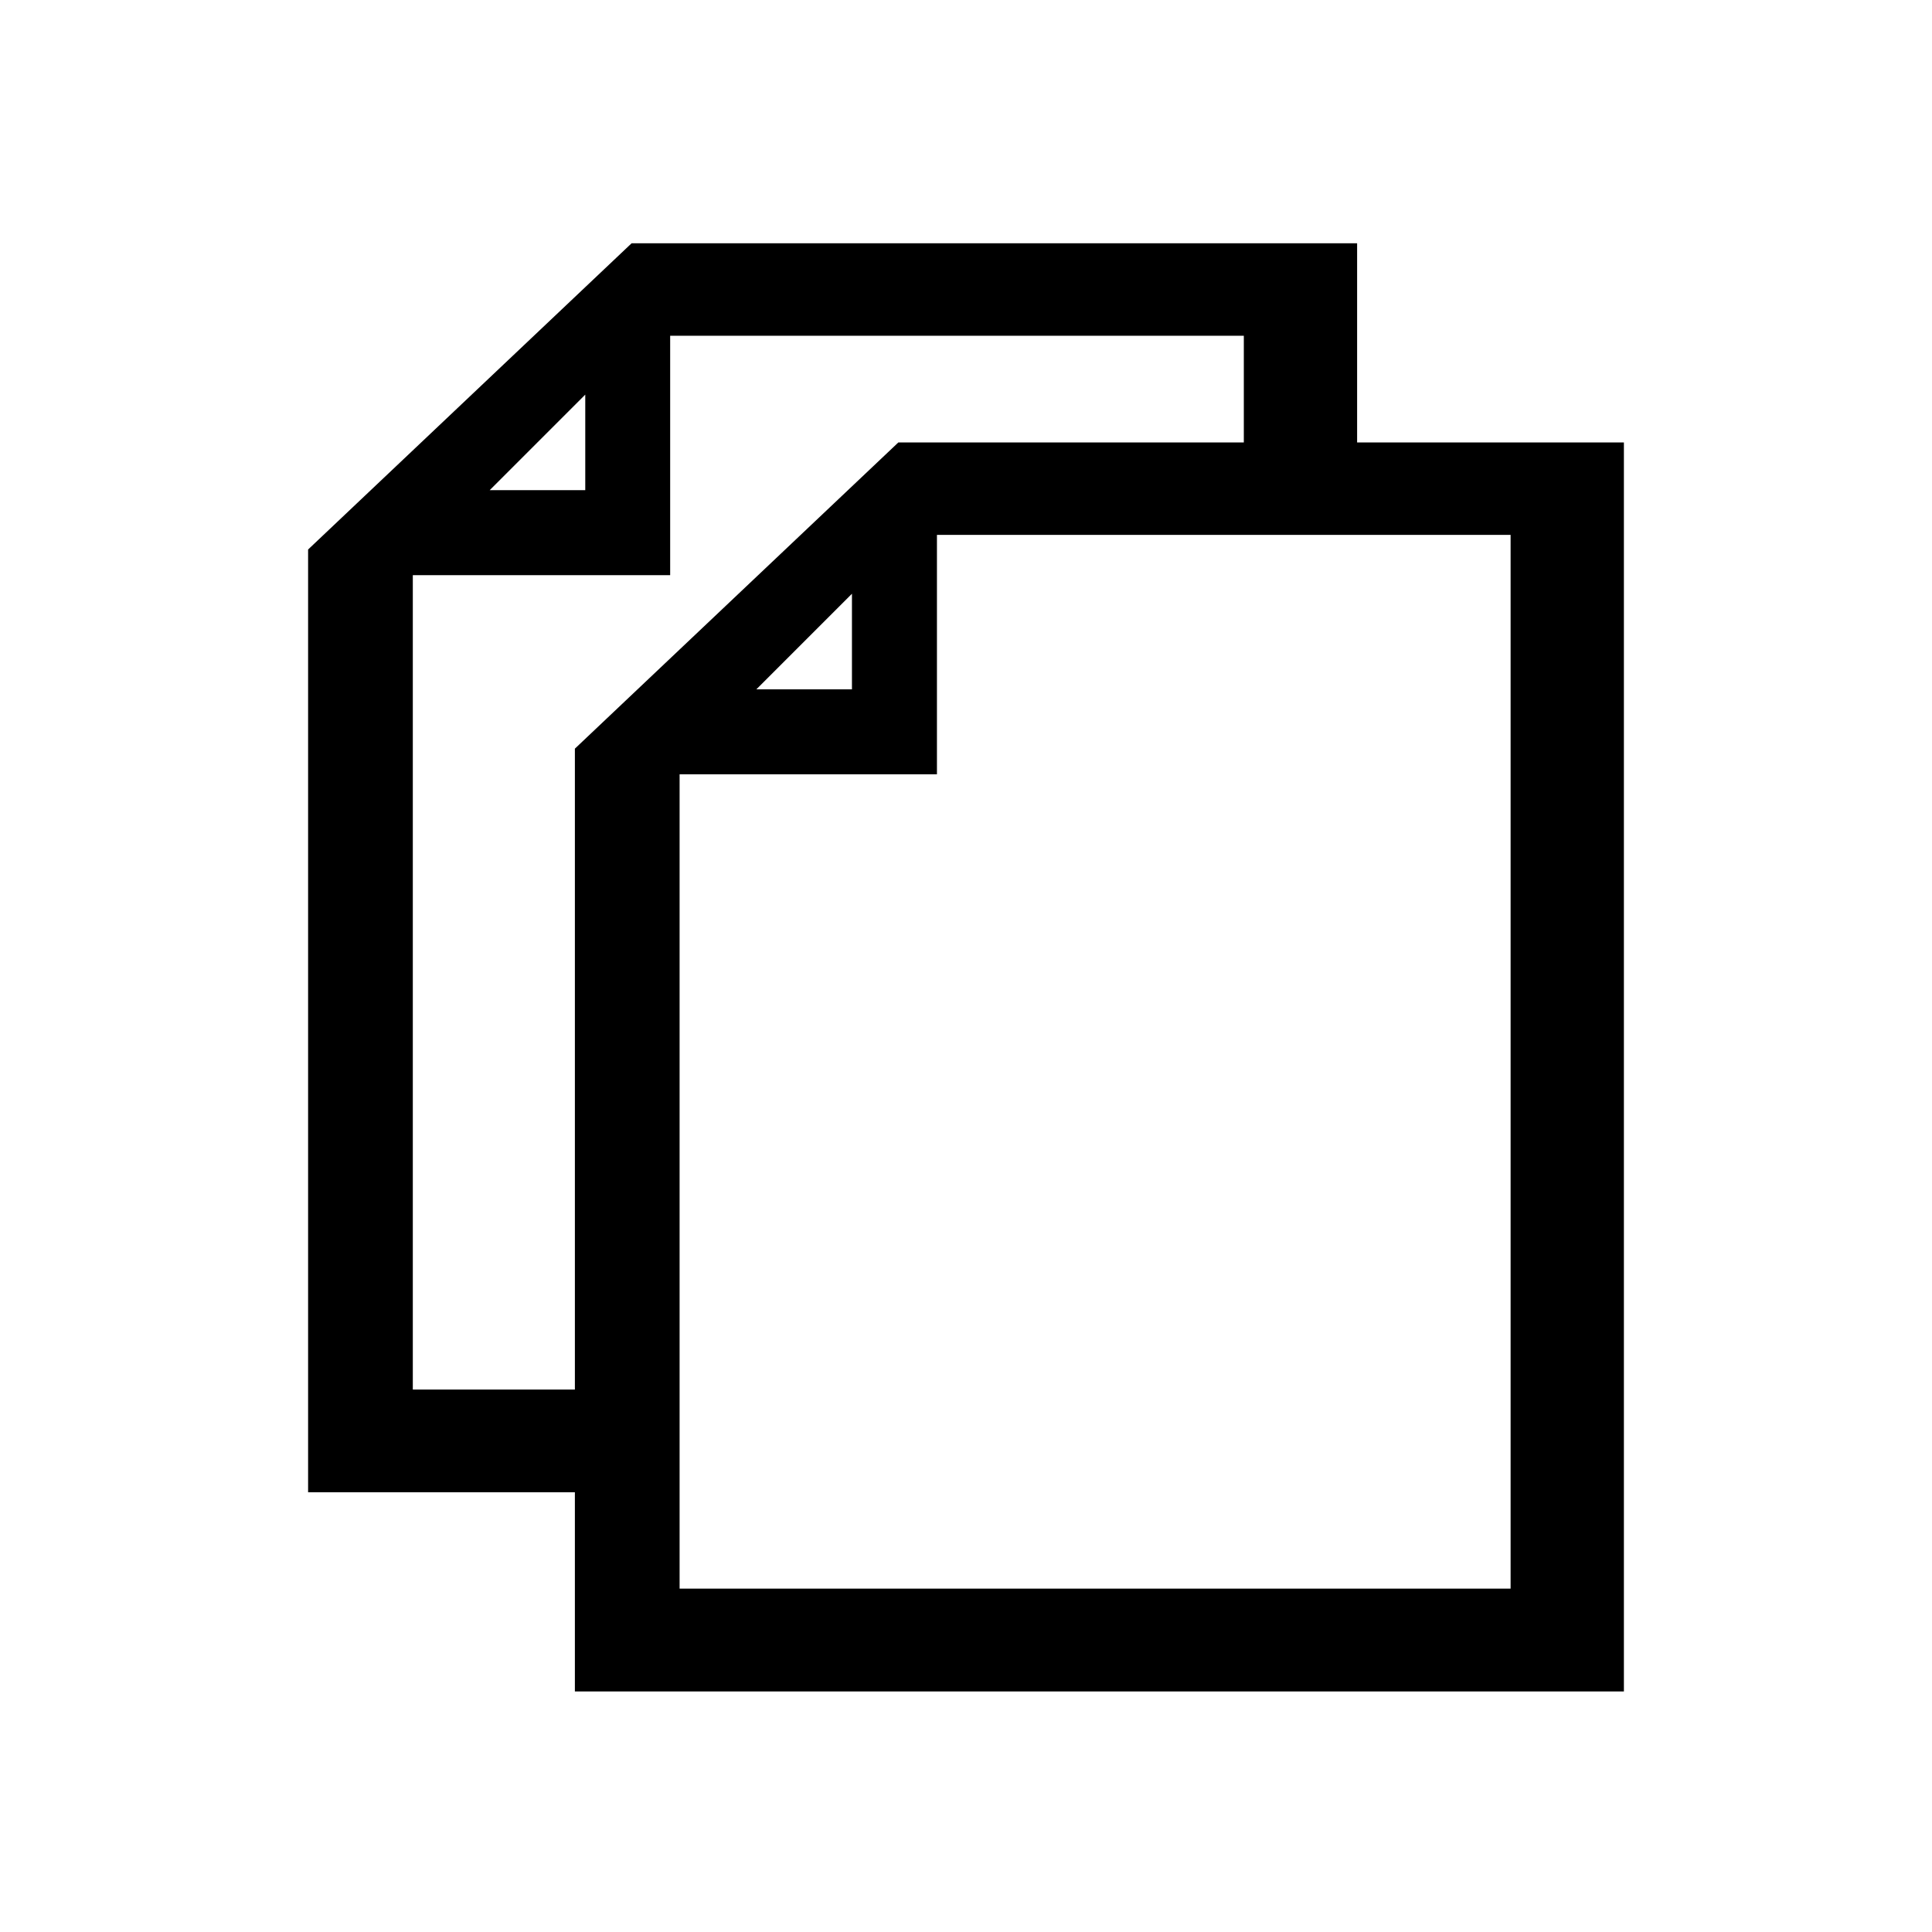<svg xmlns="http://www.w3.org/2000/svg" xmlns:xlink="http://www.w3.org/1999/xlink" id="Layer_1" x="0" y="0" version="1.1" viewBox="0 0 2048 2048" xml:space="preserve" style="enable-background:new 0 0 2048 2048"><path d="M1438.6,469V257.9H669.5L326.6,582.5v999.4h282.8V1793h1112V469H1438.6z M620.4,418.3v101.3H519.1L620.4,418.3z M437.6,1472.9V609.7h272.8V355.9h608.1V469H952.3L609.4,793.6v679.4H437.6z M903.1,629.4v101.3H801.8L903.1,629.4z M1601.3,1684	H720.4V820.8h272.8V567h608.1V1684z"/></svg>